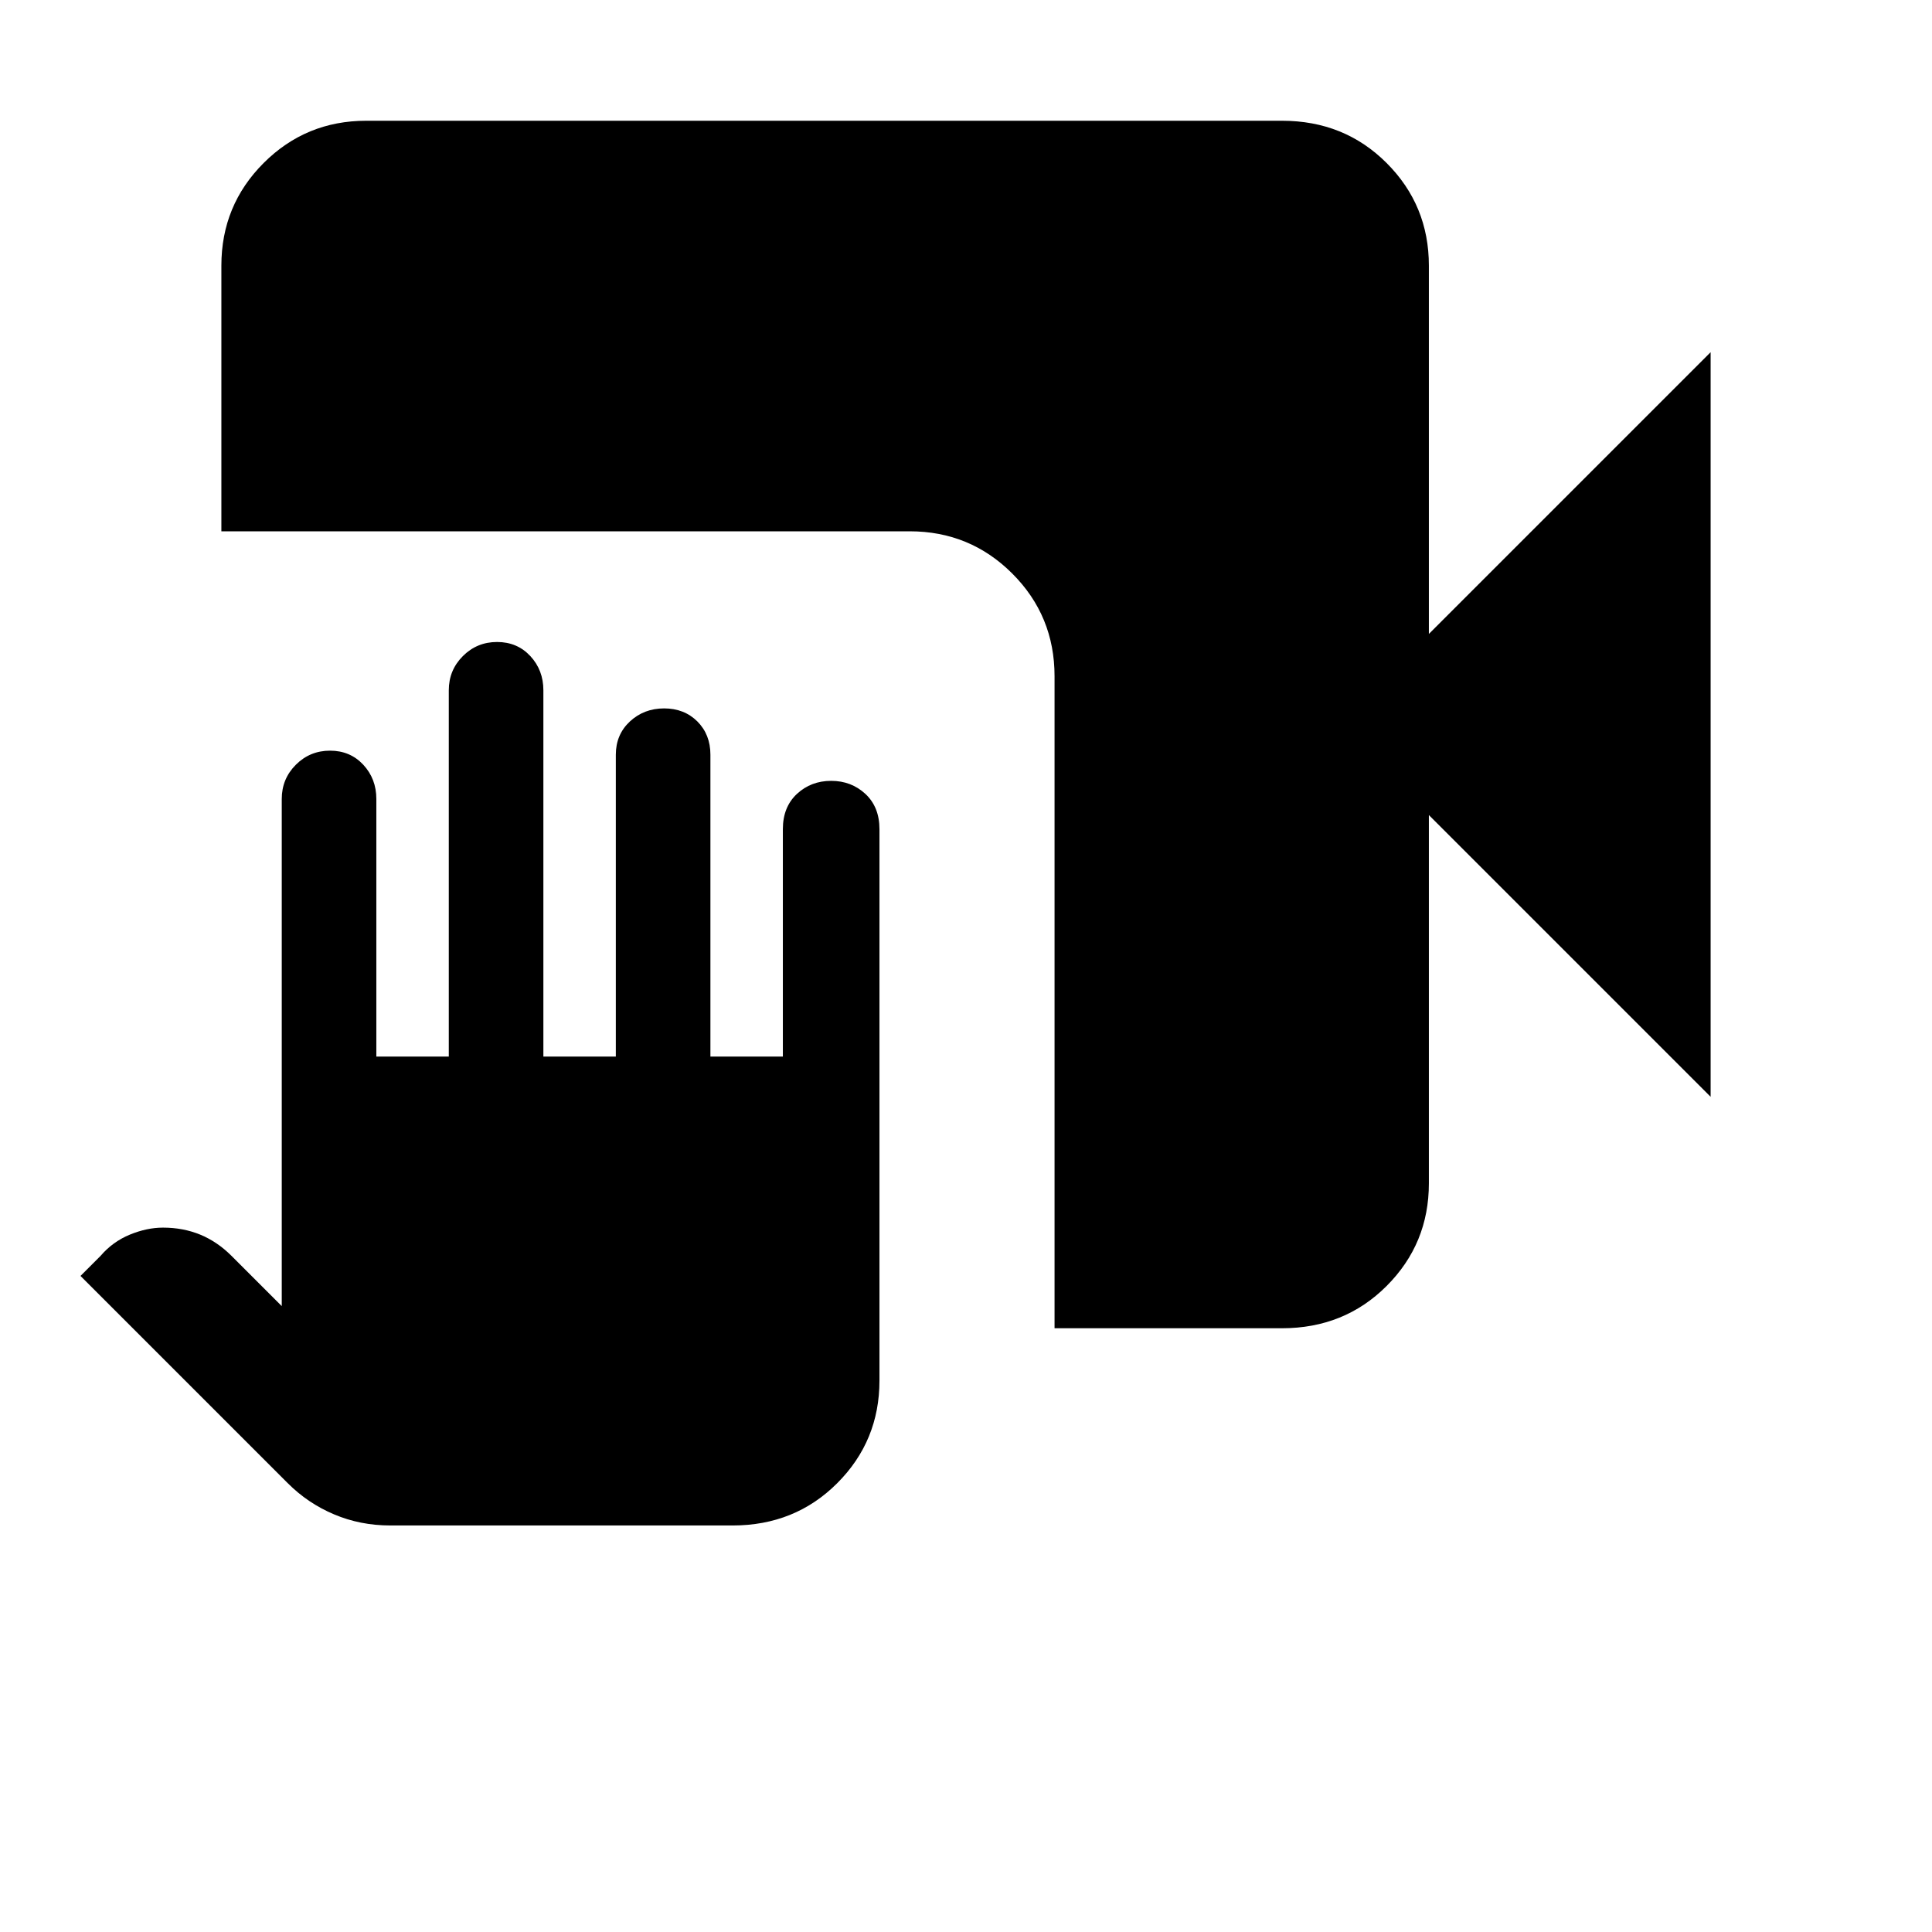 <svg xmlns="http://www.w3.org/2000/svg" viewBox="0 0 24 24"><path d="M4.85 18.95q-.375 0-.7-.138-.325-.137-.575-.387L1 15.85l.25-.25q.15-.175.363-.263.212-.087.412-.087.25 0 .462.087.213.088.388.263l.625.625v-6.3q0-.25.175-.425t.425-.175q.25 0 .413.175.162.175.162.425v3.2h.9v-4.55q0-.25.175-.425t.425-.175q.25 0 .413.175.162.175.162.425v4.55h.9v-3.75q0-.25.175-.413Q8 8.8 8.25 8.8t.413.162q.162.163.162.413v3.75h.9V10.3q0-.275.175-.438.175-.162.425-.162t.425.162q.175.163.175.438v6.85q0 .75-.525 1.275-.525.525-1.3.525Zm8.25-2.45V8.4q0-.75-.525-1.275Q12.05 6.6 11.3 6.6H2.75V3.3q0-.75.525-1.275Q3.8 1.5 4.55 1.5h11.375q.775 0 1.3.525T17.75 3.3v4.575l3.5-3.5v9.25l-3.5-3.5V14.7q0 .75-.525 1.275-.525.525-1.3.525Z"/></svg>